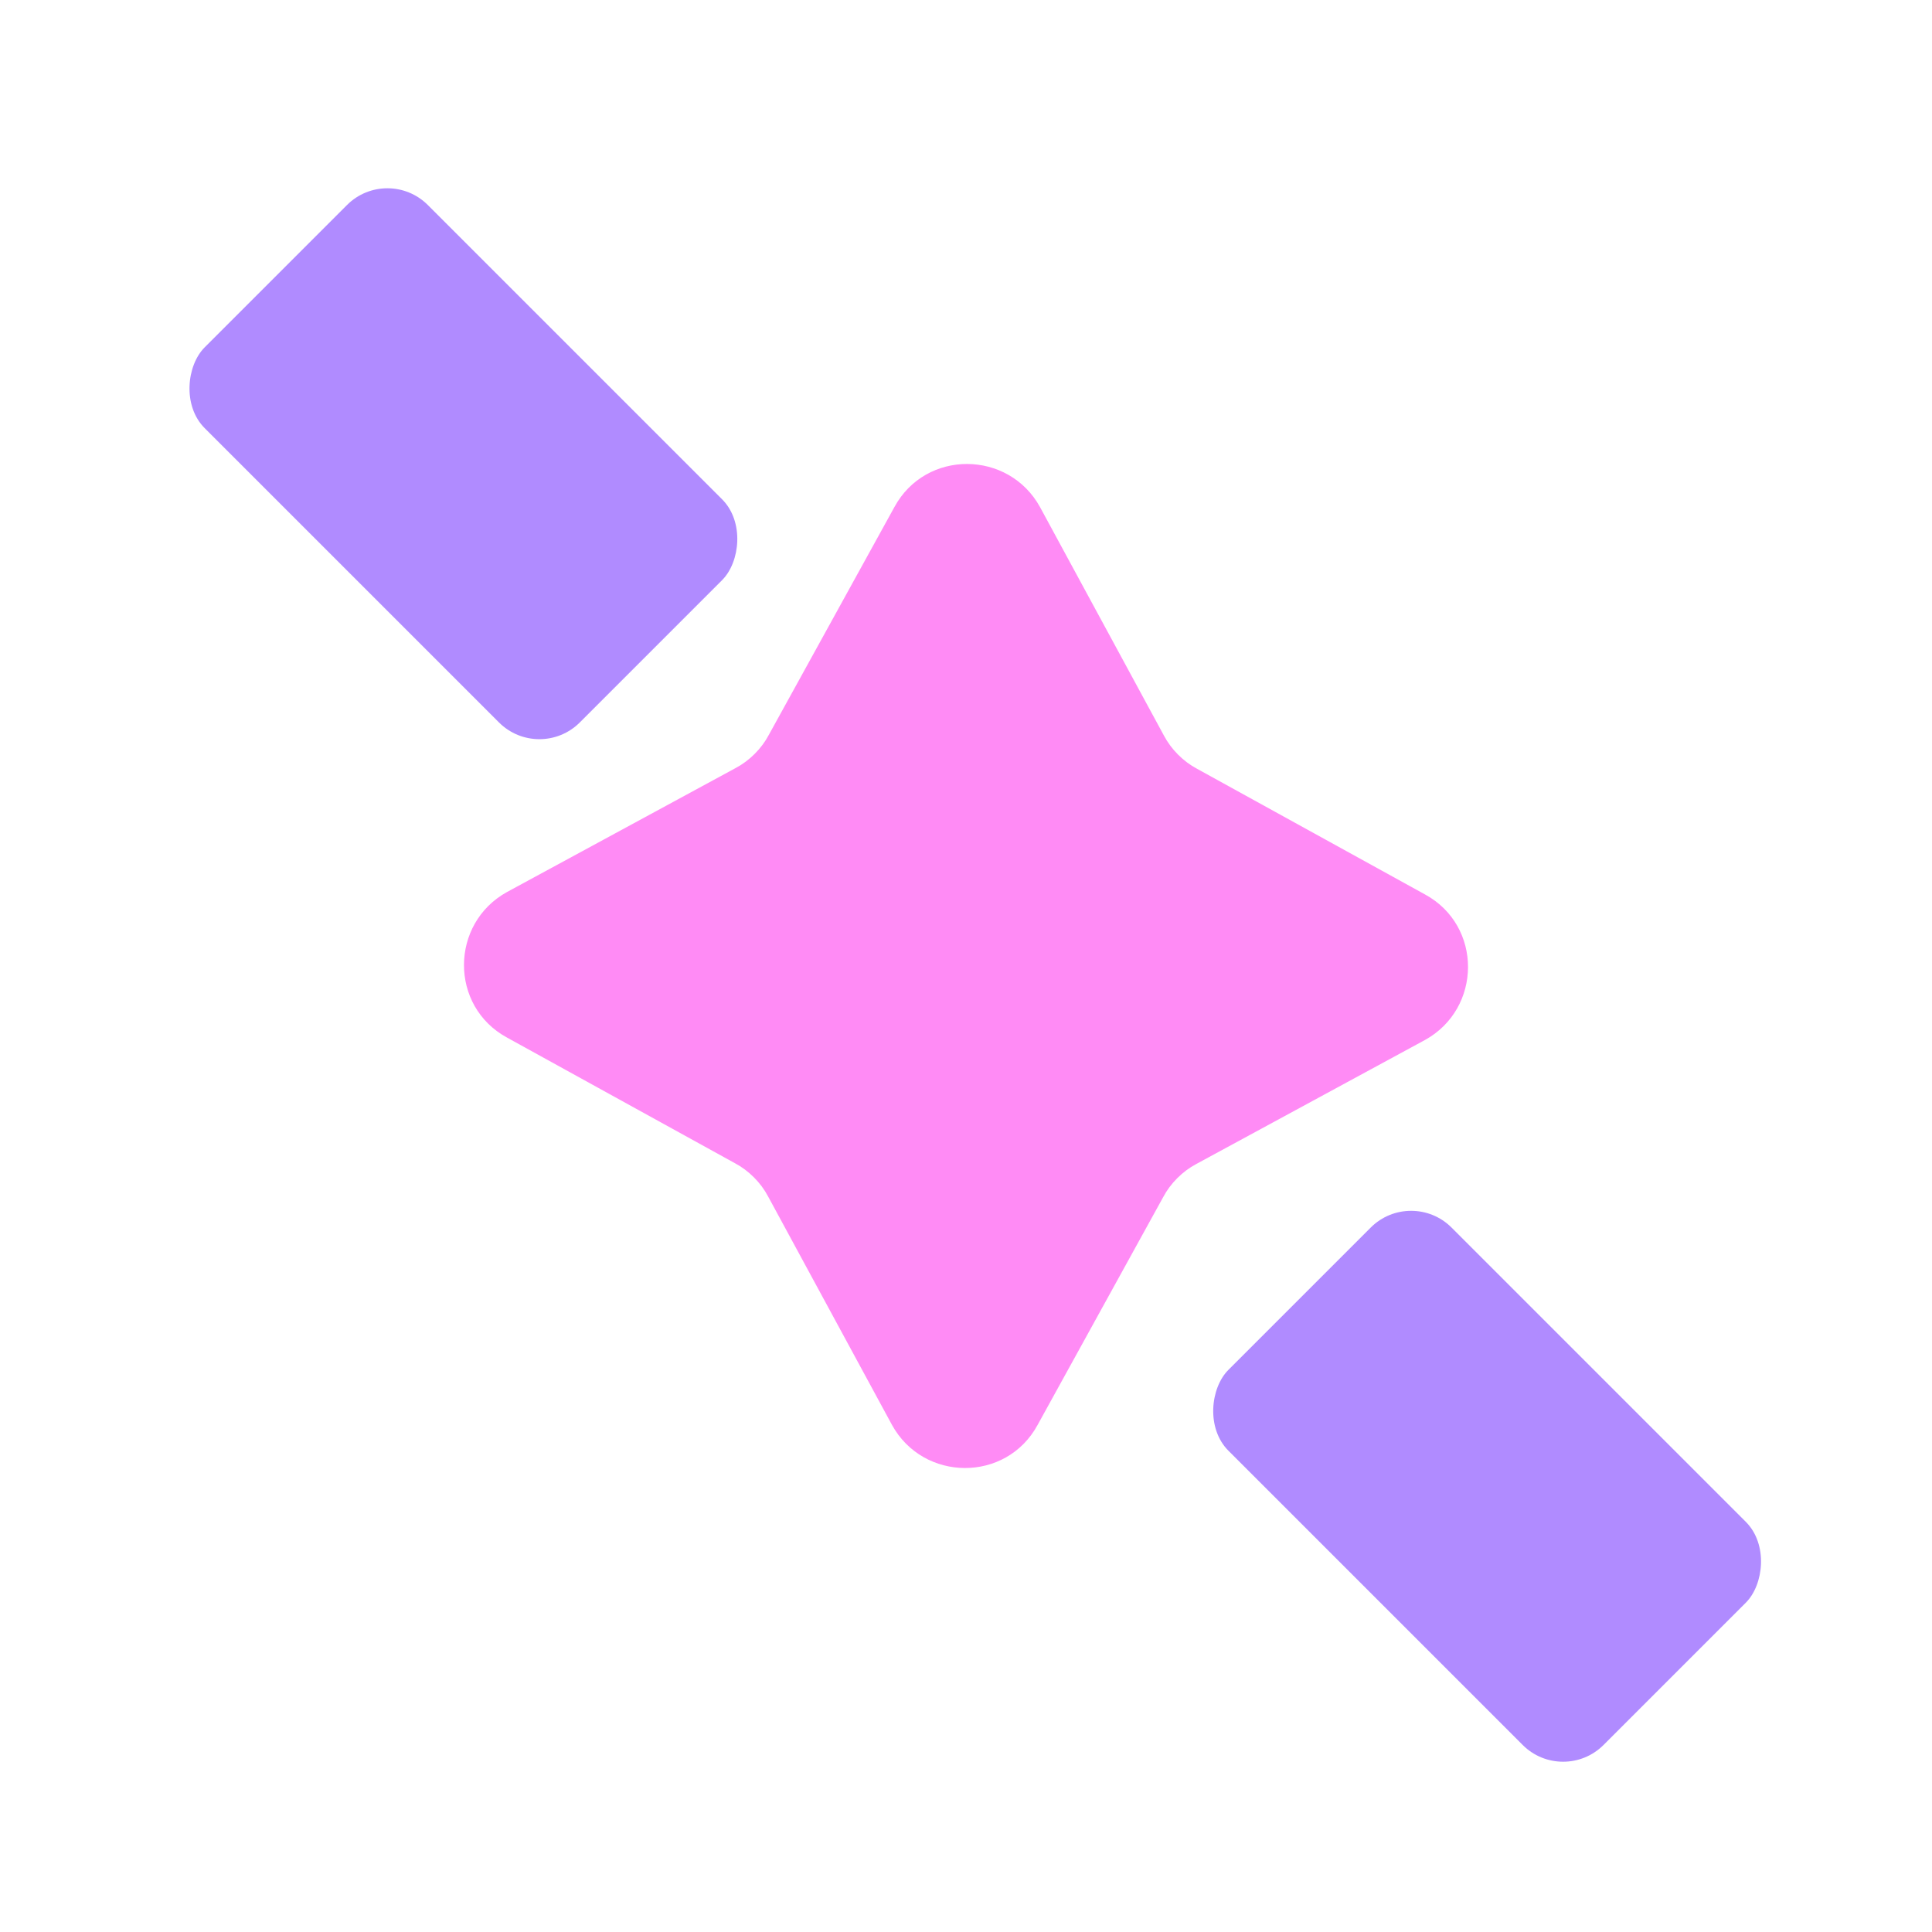 <?xml version="1.0" encoding="UTF-8"?><svg id="a" xmlns="http://www.w3.org/2000/svg" viewBox="0 0 24 24"><path d="M11.08,17.7l-1.54-2.84c-.09-.17-.24-.32-.41-.41l-2.83-1.56c-.72-.39-.71-1.42,0-1.81l2.84-1.54c.17-.09,.32-.24,.41-.41l1.56-2.83c.39-.72,1.42-.71,1.81,0l1.54,2.84c.09,.17,.24,.32,.41,.41l2.83,1.56c.72,.39,.71,1.42,0,1.81l-2.84,1.54c-.17,.09-.32,.24-.41,.41l-1.56,2.83c-.39,.72-1.42,.71-1.81,0Z" fill="#ff8bf5"/><rect x="2.47" y="3.8" width="6.59" height="3.92" rx=".71" ry=".71" transform="translate(5.76 13.91) rotate(-135)" fill="#b08bff"/><rect x="15.17" y="16.51" width="6.59" height="3.92" rx=".71" ry=".71" transform="translate(18.47 44.58) rotate(-135)" fill="#b08bff"/></svg>